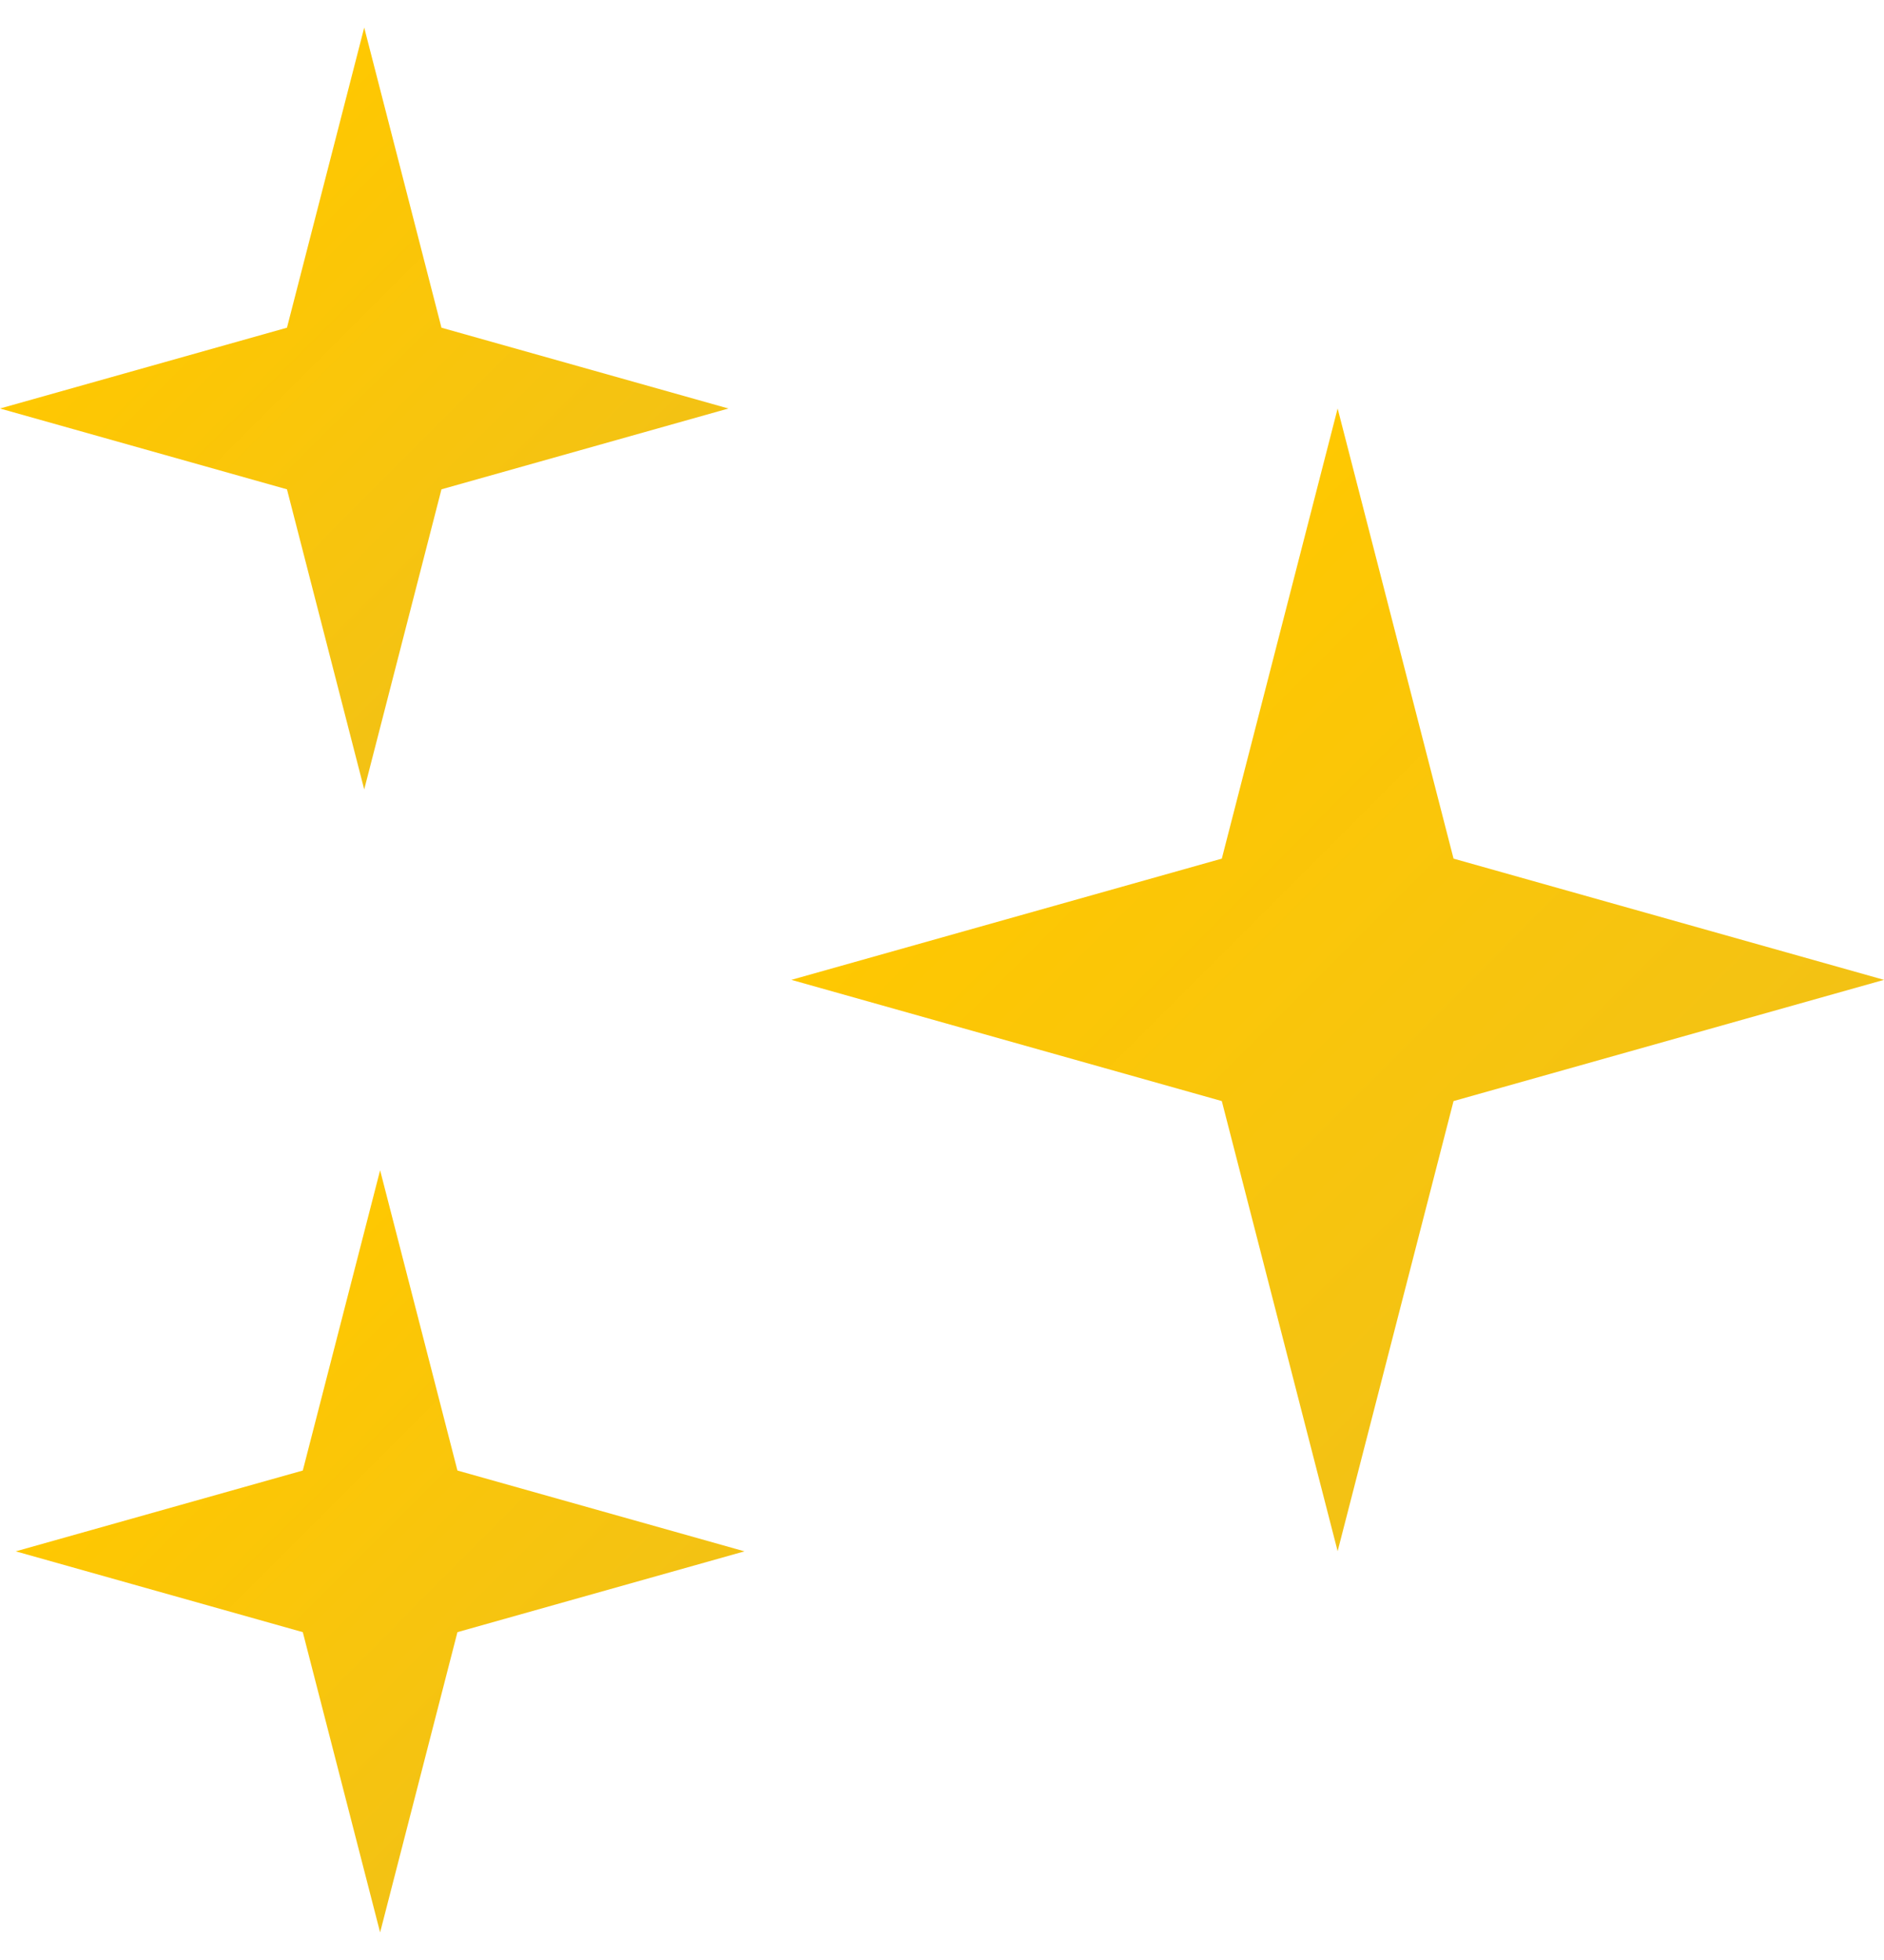 <svg width="25" height="26" viewBox="0 0 25 26" fill="none" xmlns="http://www.w3.org/2000/svg">
<path d="M5.044 15.524L6.07 19.507L9.879 20.579L6.07 21.651L5.044 25.634L4.018 21.651L0.209 20.579L4.018 19.507L5.044 15.524Z" fill="url(#paint0_linear_21951_37139)"/>
<path d="M17.75 5.419L19.288 11.39L25 12.998L19.288 14.606L17.75 20.577L16.213 14.606L10.501 12.998L16.213 11.39L17.75 5.419Z" fill="url(#paint1_linear_21951_37139)"/>
<path d="M4.833 0.366L5.858 4.347L9.666 5.419L5.858 6.491L4.833 10.472L3.808 6.491L0 5.419L3.808 4.347L4.833 0.366Z" fill="url(#paint2_linear_21951_37139)"/>
<defs>
<linearGradient id="paint0_linear_21951_37139" x1="5.044" y1="15.524" x2="14.741" y2="25.203" gradientUnits="userSpaceOnUse">
<stop stop-color="#FFC801"/>
<stop offset="1" stop-color="#E7BC25" stop-opacity="0.99"/>
</linearGradient>
<linearGradient id="paint1_linear_21951_37139" x1="17.75" y1="5.419" x2="32.29" y2="19.931" gradientUnits="userSpaceOnUse">
<stop stop-color="#FFC801"/>
<stop offset="1" stop-color="#E7BC25" stop-opacity="0.99"/>
</linearGradient>
<linearGradient id="paint2_linear_21951_37139" x1="4.833" y1="0.366" x2="14.526" y2="10.041" gradientUnits="userSpaceOnUse">
<stop stop-color="#FFC801"/>
<stop offset="1" stop-color="#E7BC25" stop-opacity="0.99"/>
</linearGradient>
</defs>
</svg>
